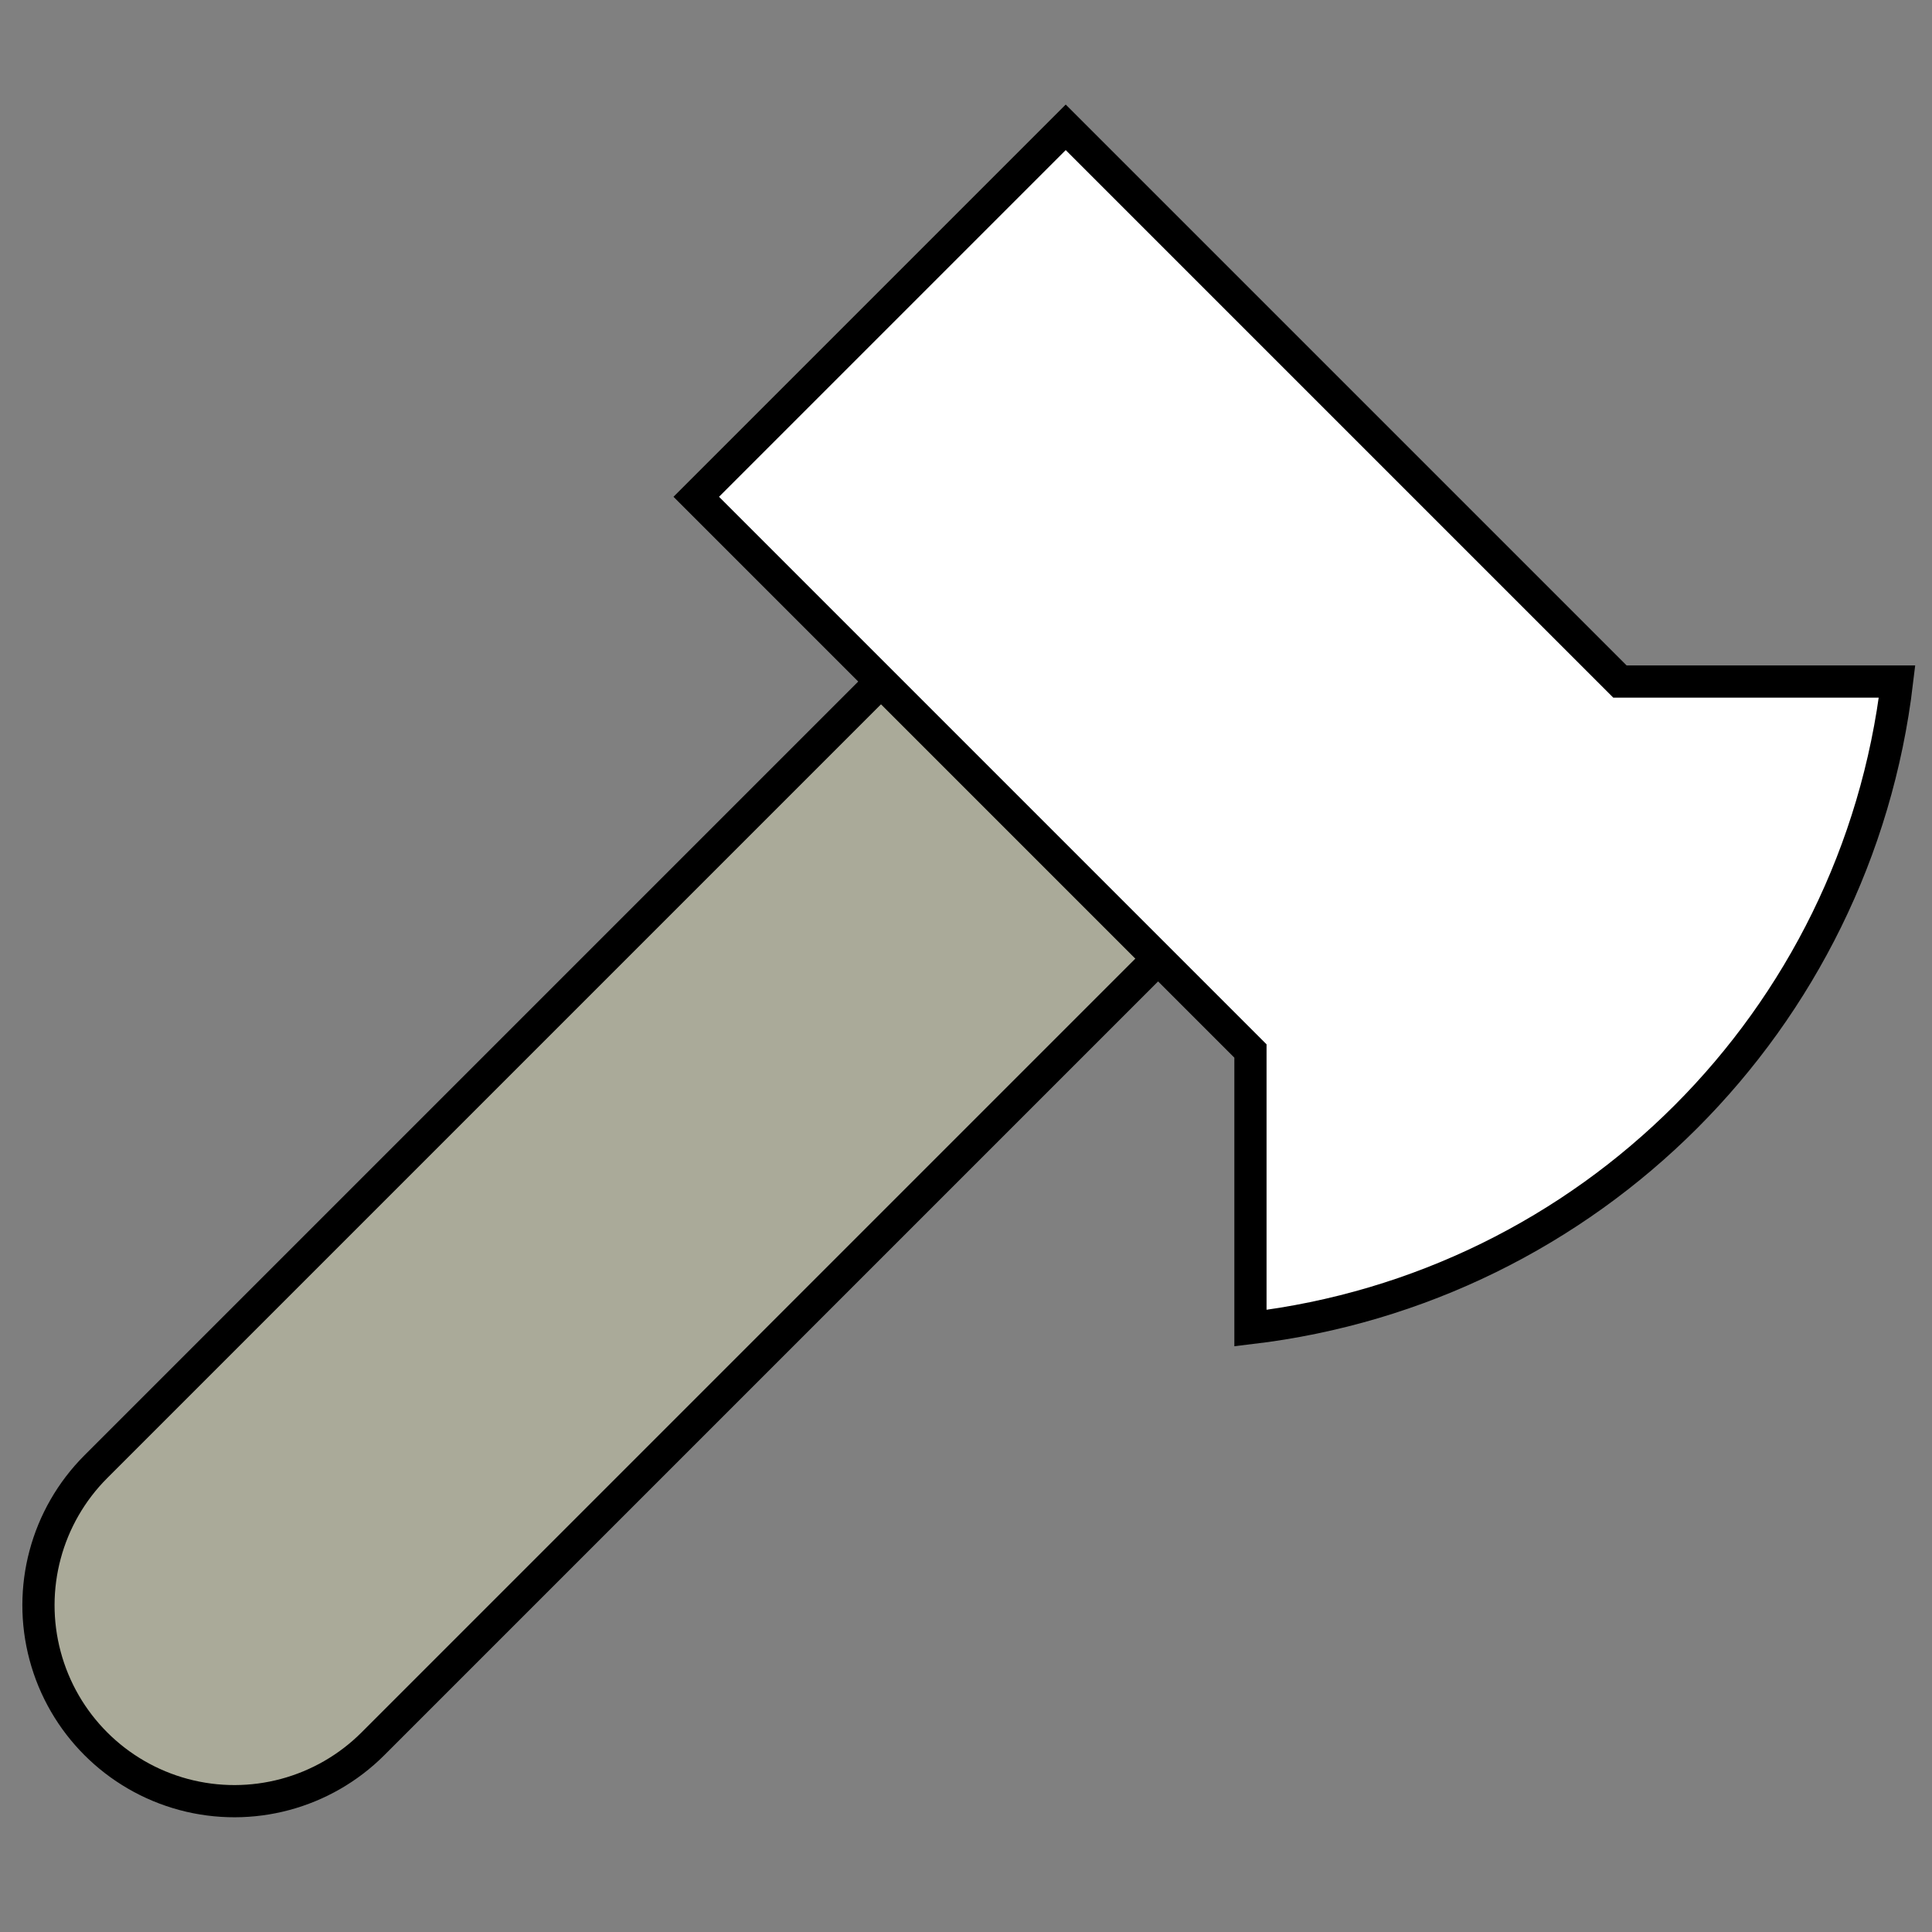 <svg height="60" width="60" xmlns="http://www.w3.org/2000/svg">
    <rect width="100%" height="100%" fill="#808080" stroke="none"/>
    <g stroke="#000" stroke-width="1">
        <path
            d="m 35.966 29.771 L 11.583 54.154 C 10.045 55.692 7.805 56.292 5.705 55.73 C 3.605 55.167 1.965 53.527 1.402 51.427 C 0.839 49.327 1.44 47.086 2.977 45.549 L 27.36 21.166"
            fill="#aa9"
            vector-effect="non-scaling-stroke"/>
        <path
            d="m 38.834 32.64 L 21.623 15.428 L 33.097 3.954 L 50.309 21.166 L 58.915 21.166 C 57.664 31.694 49.363 39.995 38.834 41.246 Z"
            fill="#fff"
            vector-effect="non-scaling-stroke"/>
  </g>
</svg>
